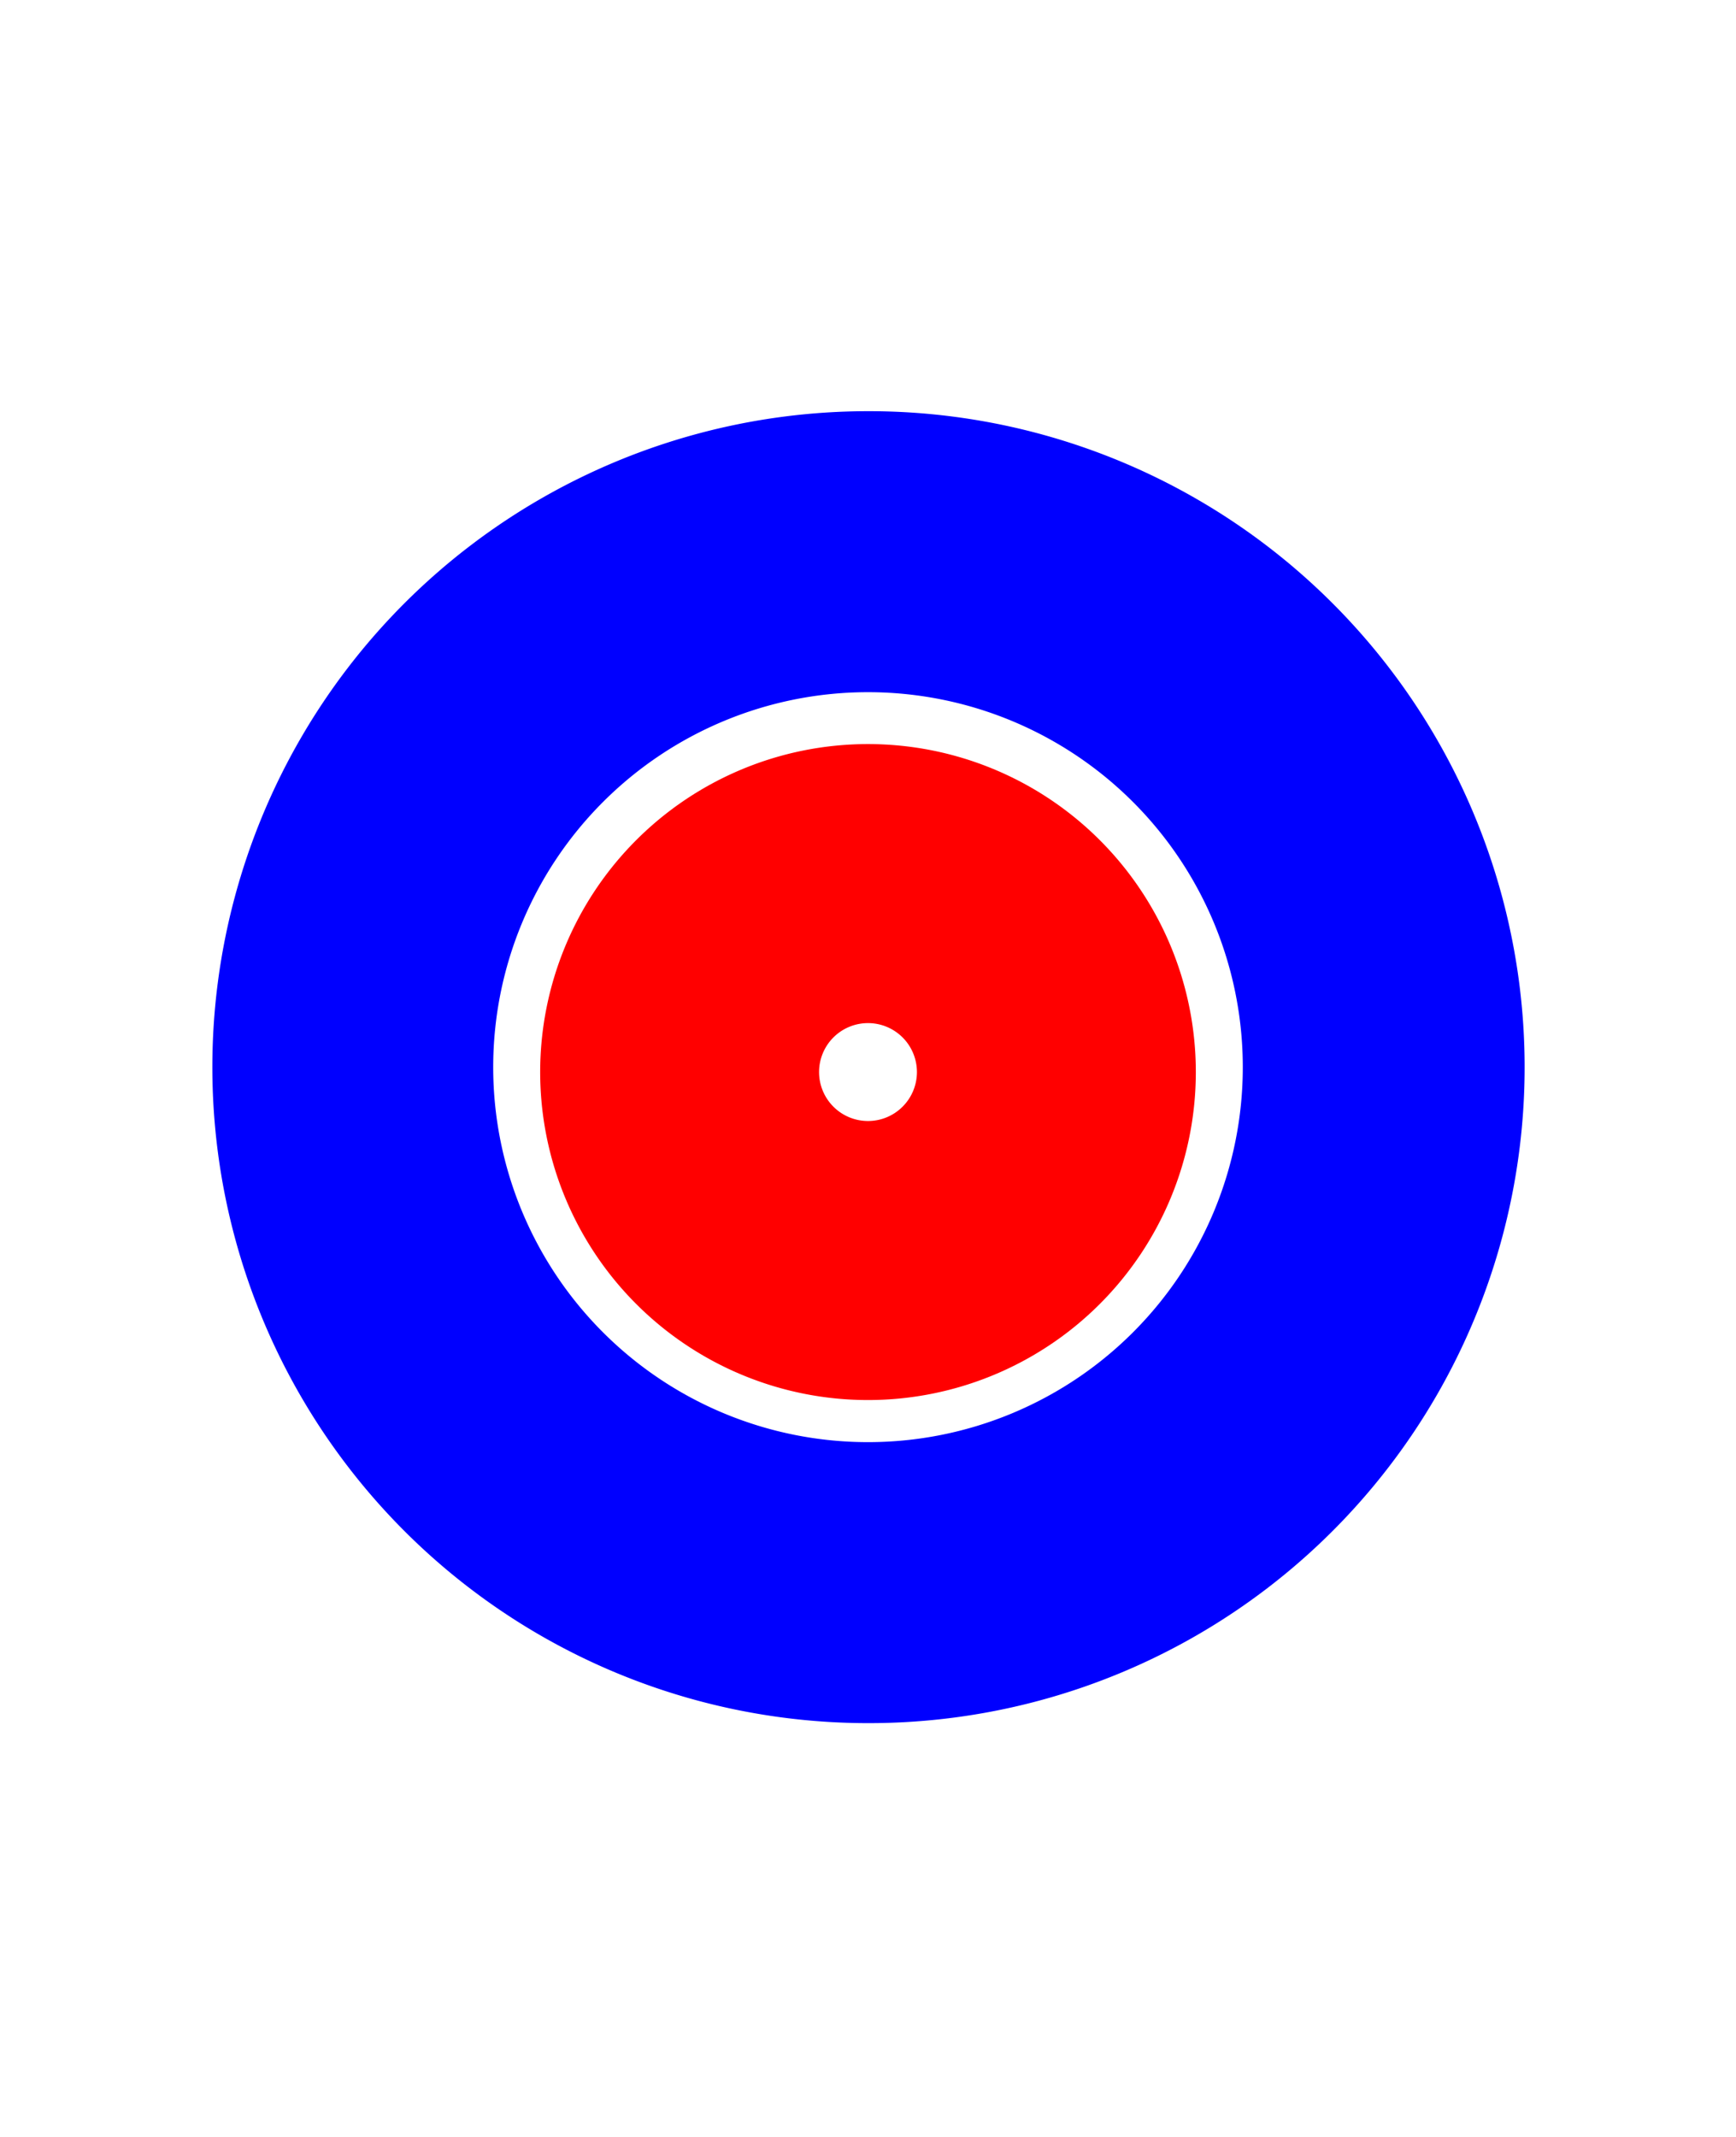 <?xml version="1.0" encoding="UTF-8"?>
<!-- Created with Inkscape (http://www.inkscape.org/) -->
<svg width="1.774mm" height="2.183mm" version="1.1" viewBox="0 0 1.774 2.183" xmlns="http://www.w3.org/2000/svg">
 <g transform="translate(-85.14 -149.31)">
  <rect x="85.167" y="149.34" width="1.721" height="2.13" ry="1.7764e-15" fill="none"/>
  <path d="m86.027 149.73a0.67 0.67 0 0 0-0.67 0.67 0.67 0.67 0 0 0 0.67 0.67 0.67 0.67 0 0 0 0.671-0.67 0.67 0.67 0 0 0-0.671-0.67zm0 0.287a0.383 0.383 0 0 1 0.383 0.383 0.383 0.383 0 0 1-0.383 0.383 0.383 0.383 0 0 1-0.383-0.383 0.383 0.383 0 0 1 0.383-0.383z" fill="#00f"/>
  <path d="m86.027 150.07a0.335 0.335 0 0 0-0.335 0.335 0.335 0.335 0 0 0 0.335 0.335 0.335 0.335 0 0 0 0.335-0.335 0.335 0.335 0 0 0-0.335-0.335zm0 0.285a0.05 0.05 0 0 1 0.05 0.05 0.05 0.05 0 0 1-0.05 0.05 0.05 0.05 0 0 1-0.05-0.05 0.05 0.05 0 0 1 0.05-0.05z" fill="#f00"/>
 </g>
</svg>
